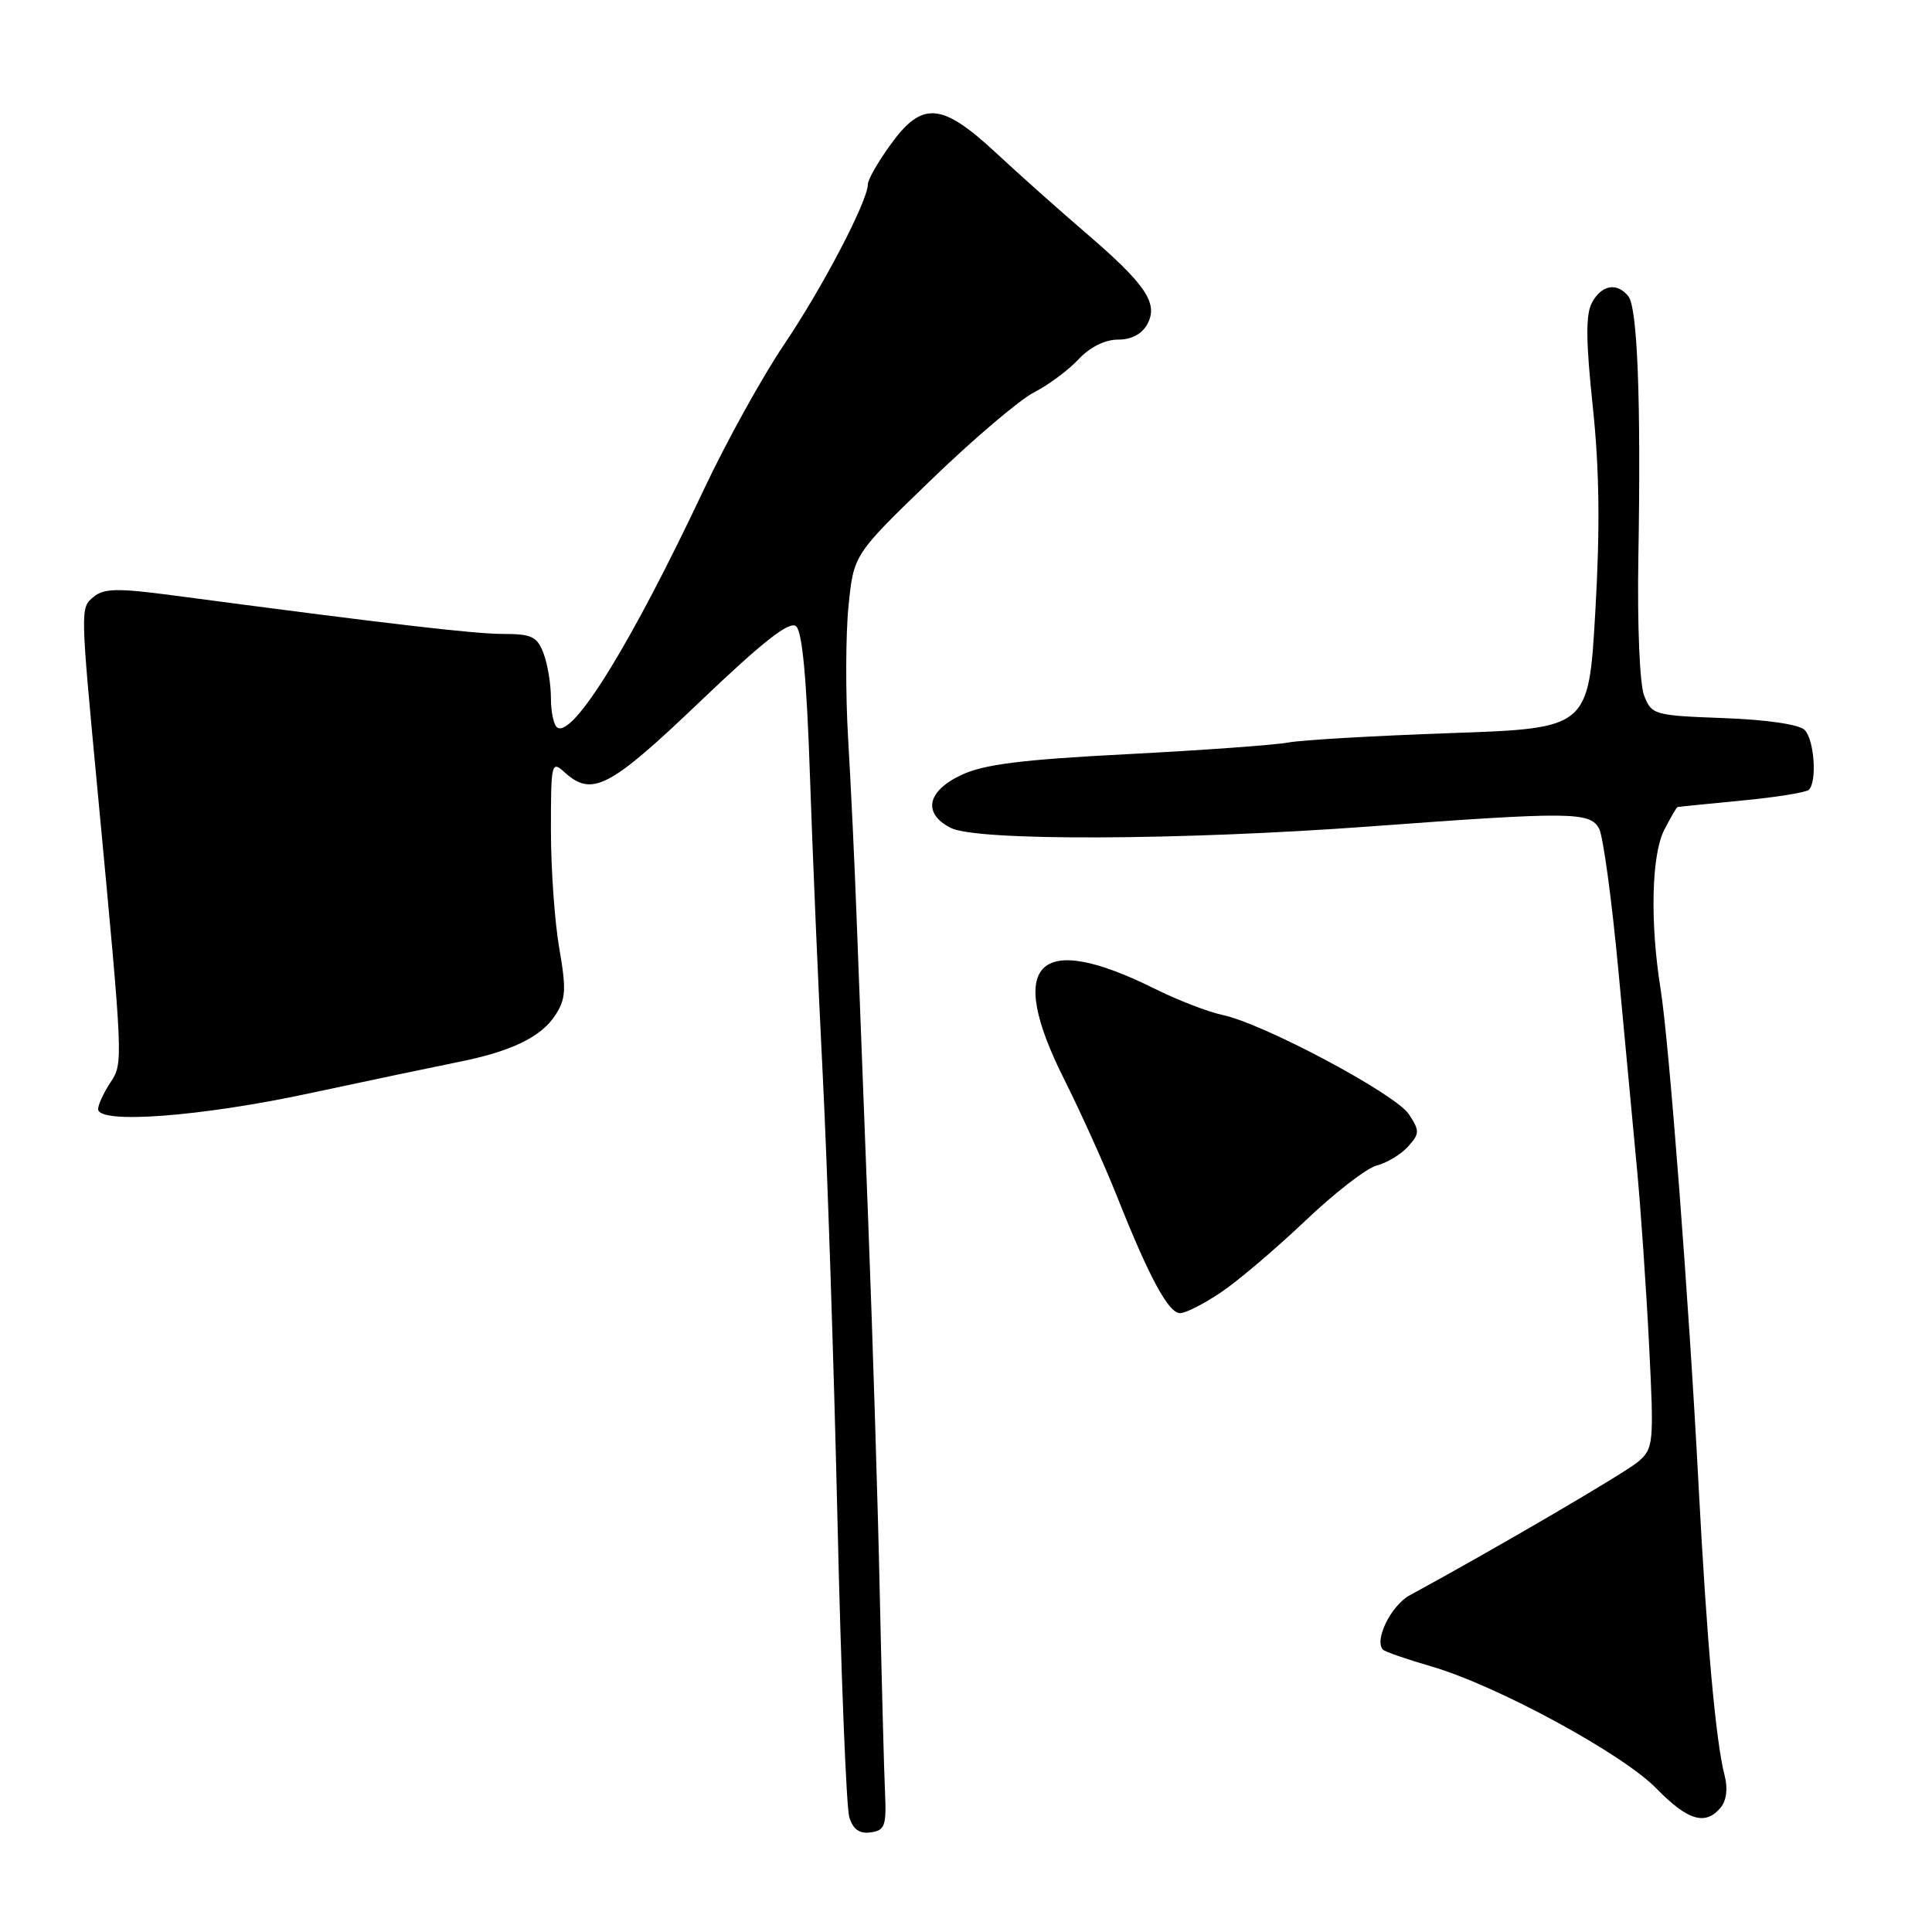 <?xml version="1.0" encoding="UTF-8" standalone="no"?>
<!DOCTYPE svg PUBLIC "-//W3C//DTD SVG 1.1//EN" "http://www.w3.org/Graphics/SVG/1.1/DTD/svg11.dtd" >
<svg xmlns="http://www.w3.org/2000/svg" xmlns:xlink="http://www.w3.org/1999/xlink" version="1.1" viewBox="0 0 256 256">
 <g >
 <path fill="currentColor"
d=" M 117.27 237.50 C 117.14 234.75 116.83 222.82 116.57 211.00 C 116.32 199.18 115.63 177.12 115.05 162.00 C 114.47 146.88 113.77 128.65 113.50 121.50 C 113.24 114.35 112.73 103.71 112.38 97.85 C 112.03 91.99 112.05 84.11 112.43 80.35 C 113.11 73.50 113.11 73.50 123.31 63.65 C 128.91 58.23 135.07 52.99 137.00 52.00 C 138.93 51.01 141.59 49.03 142.92 47.60 C 144.41 46.00 146.42 45.00 148.14 45.00 C 149.94 45.00 151.32 44.26 152.04 42.93 C 153.51 40.18 151.82 37.68 143.85 30.84 C 140.42 27.90 135.08 23.14 131.97 20.25 C 124.77 13.56 122.20 13.36 118.01 19.15 C 116.35 21.43 115.00 23.80 115.00 24.40 C 115.00 26.61 109.01 38.08 103.91 45.63 C 101.03 49.89 96.25 58.53 93.28 64.83 C 83.67 85.22 75.97 97.72 73.85 96.41 C 73.38 96.12 73.00 94.36 73.00 92.51 C 73.00 90.65 72.56 87.98 72.02 86.57 C 71.18 84.35 70.45 84.00 66.68 84.00 C 62.80 84.00 51.34 82.66 22.77 78.87 C 15.58 77.92 13.76 77.96 12.40 79.09 C 10.63 80.55 10.63 80.44 12.95 105.00 C 16.35 141.05 16.34 140.83 14.62 143.45 C 13.73 144.81 13.00 146.40 13.00 146.96 C 13.00 148.98 26.56 147.97 41.00 144.87 C 48.98 143.16 57.75 141.32 60.50 140.77 C 67.63 139.37 71.65 137.46 73.56 134.55 C 74.98 132.38 75.06 131.15 74.11 125.68 C 73.50 122.19 73.00 115.14 73.00 110.01 C 73.00 101.04 73.07 100.75 74.83 102.35 C 78.45 105.62 80.77 104.41 92.73 92.99 C 101.11 84.99 104.60 82.25 105.48 82.98 C 106.31 83.67 106.89 89.94 107.32 102.75 C 107.67 113.06 108.43 130.95 109.02 142.50 C 109.61 154.05 110.48 180.38 110.96 201.00 C 111.43 221.62 112.14 239.54 112.54 240.80 C 113.04 242.42 113.90 243.01 115.38 242.80 C 117.25 242.54 117.47 241.92 117.27 237.50 Z  M 228.00 239.51 C 228.77 238.57 228.97 236.97 228.52 235.26 C 227.34 230.70 226.17 217.62 225.08 197.00 C 223.79 172.28 221.17 138.16 220.03 131.00 C 218.62 122.21 218.83 113.22 220.53 109.95 C 221.36 108.33 222.15 106.97 222.28 106.94 C 222.40 106.90 226.22 106.52 230.77 106.08 C 235.32 105.65 239.33 105.00 239.69 104.65 C 240.79 103.54 240.40 98.00 239.12 96.72 C 238.39 95.99 234.08 95.36 228.39 95.15 C 219.16 94.81 218.85 94.72 217.85 92.15 C 217.27 90.64 216.94 82.85 217.09 74.00 C 217.45 53.05 216.98 40.76 215.76 39.25 C 214.25 37.38 212.21 37.74 210.94 40.11 C 210.10 41.68 210.13 45.17 211.05 53.86 C 211.93 62.17 212.03 69.94 211.39 81.00 C 210.50 96.50 210.50 96.50 192.25 97.14 C 182.21 97.49 172.54 98.05 170.75 98.38 C 168.96 98.72 159.34 99.41 149.38 99.93 C 135.37 100.65 130.37 101.28 127.38 102.69 C 122.81 104.84 122.23 107.80 126.00 109.71 C 129.47 111.46 156.36 111.36 181.50 109.51 C 208.16 107.54 210.69 107.56 211.89 109.80 C 212.42 110.79 213.57 119.23 214.44 128.55 C 215.31 137.87 216.43 149.78 216.92 155.00 C 217.41 160.22 218.13 170.65 218.51 178.18 C 219.17 191.32 219.11 191.92 217.07 193.68 C 215.32 195.17 198.31 205.12 186.79 211.39 C 184.32 212.73 182.04 217.38 183.26 218.59 C 183.53 218.87 186.40 219.86 189.63 220.80 C 198.27 223.30 214.96 232.35 219.48 236.98 C 223.65 241.25 225.98 241.94 228.00 239.51 Z  M 161.78 171.25 C 164.03 169.74 169.05 165.47 172.95 161.77 C 176.84 158.06 181.11 154.76 182.44 154.43 C 183.77 154.09 185.62 152.97 186.56 151.94 C 188.12 150.21 188.13 149.85 186.69 147.65 C 184.93 144.96 167.42 135.63 162.00 134.49 C 160.07 134.08 156.03 132.52 153.00 131.01 C 137.46 123.28 133.22 127.52 141.01 143.01 C 143.21 147.40 146.37 154.40 148.03 158.58 C 152.29 169.30 154.83 174.00 156.37 174.00 C 157.10 174.00 159.54 172.76 161.78 171.25 Z "/>
</g>
</svg>